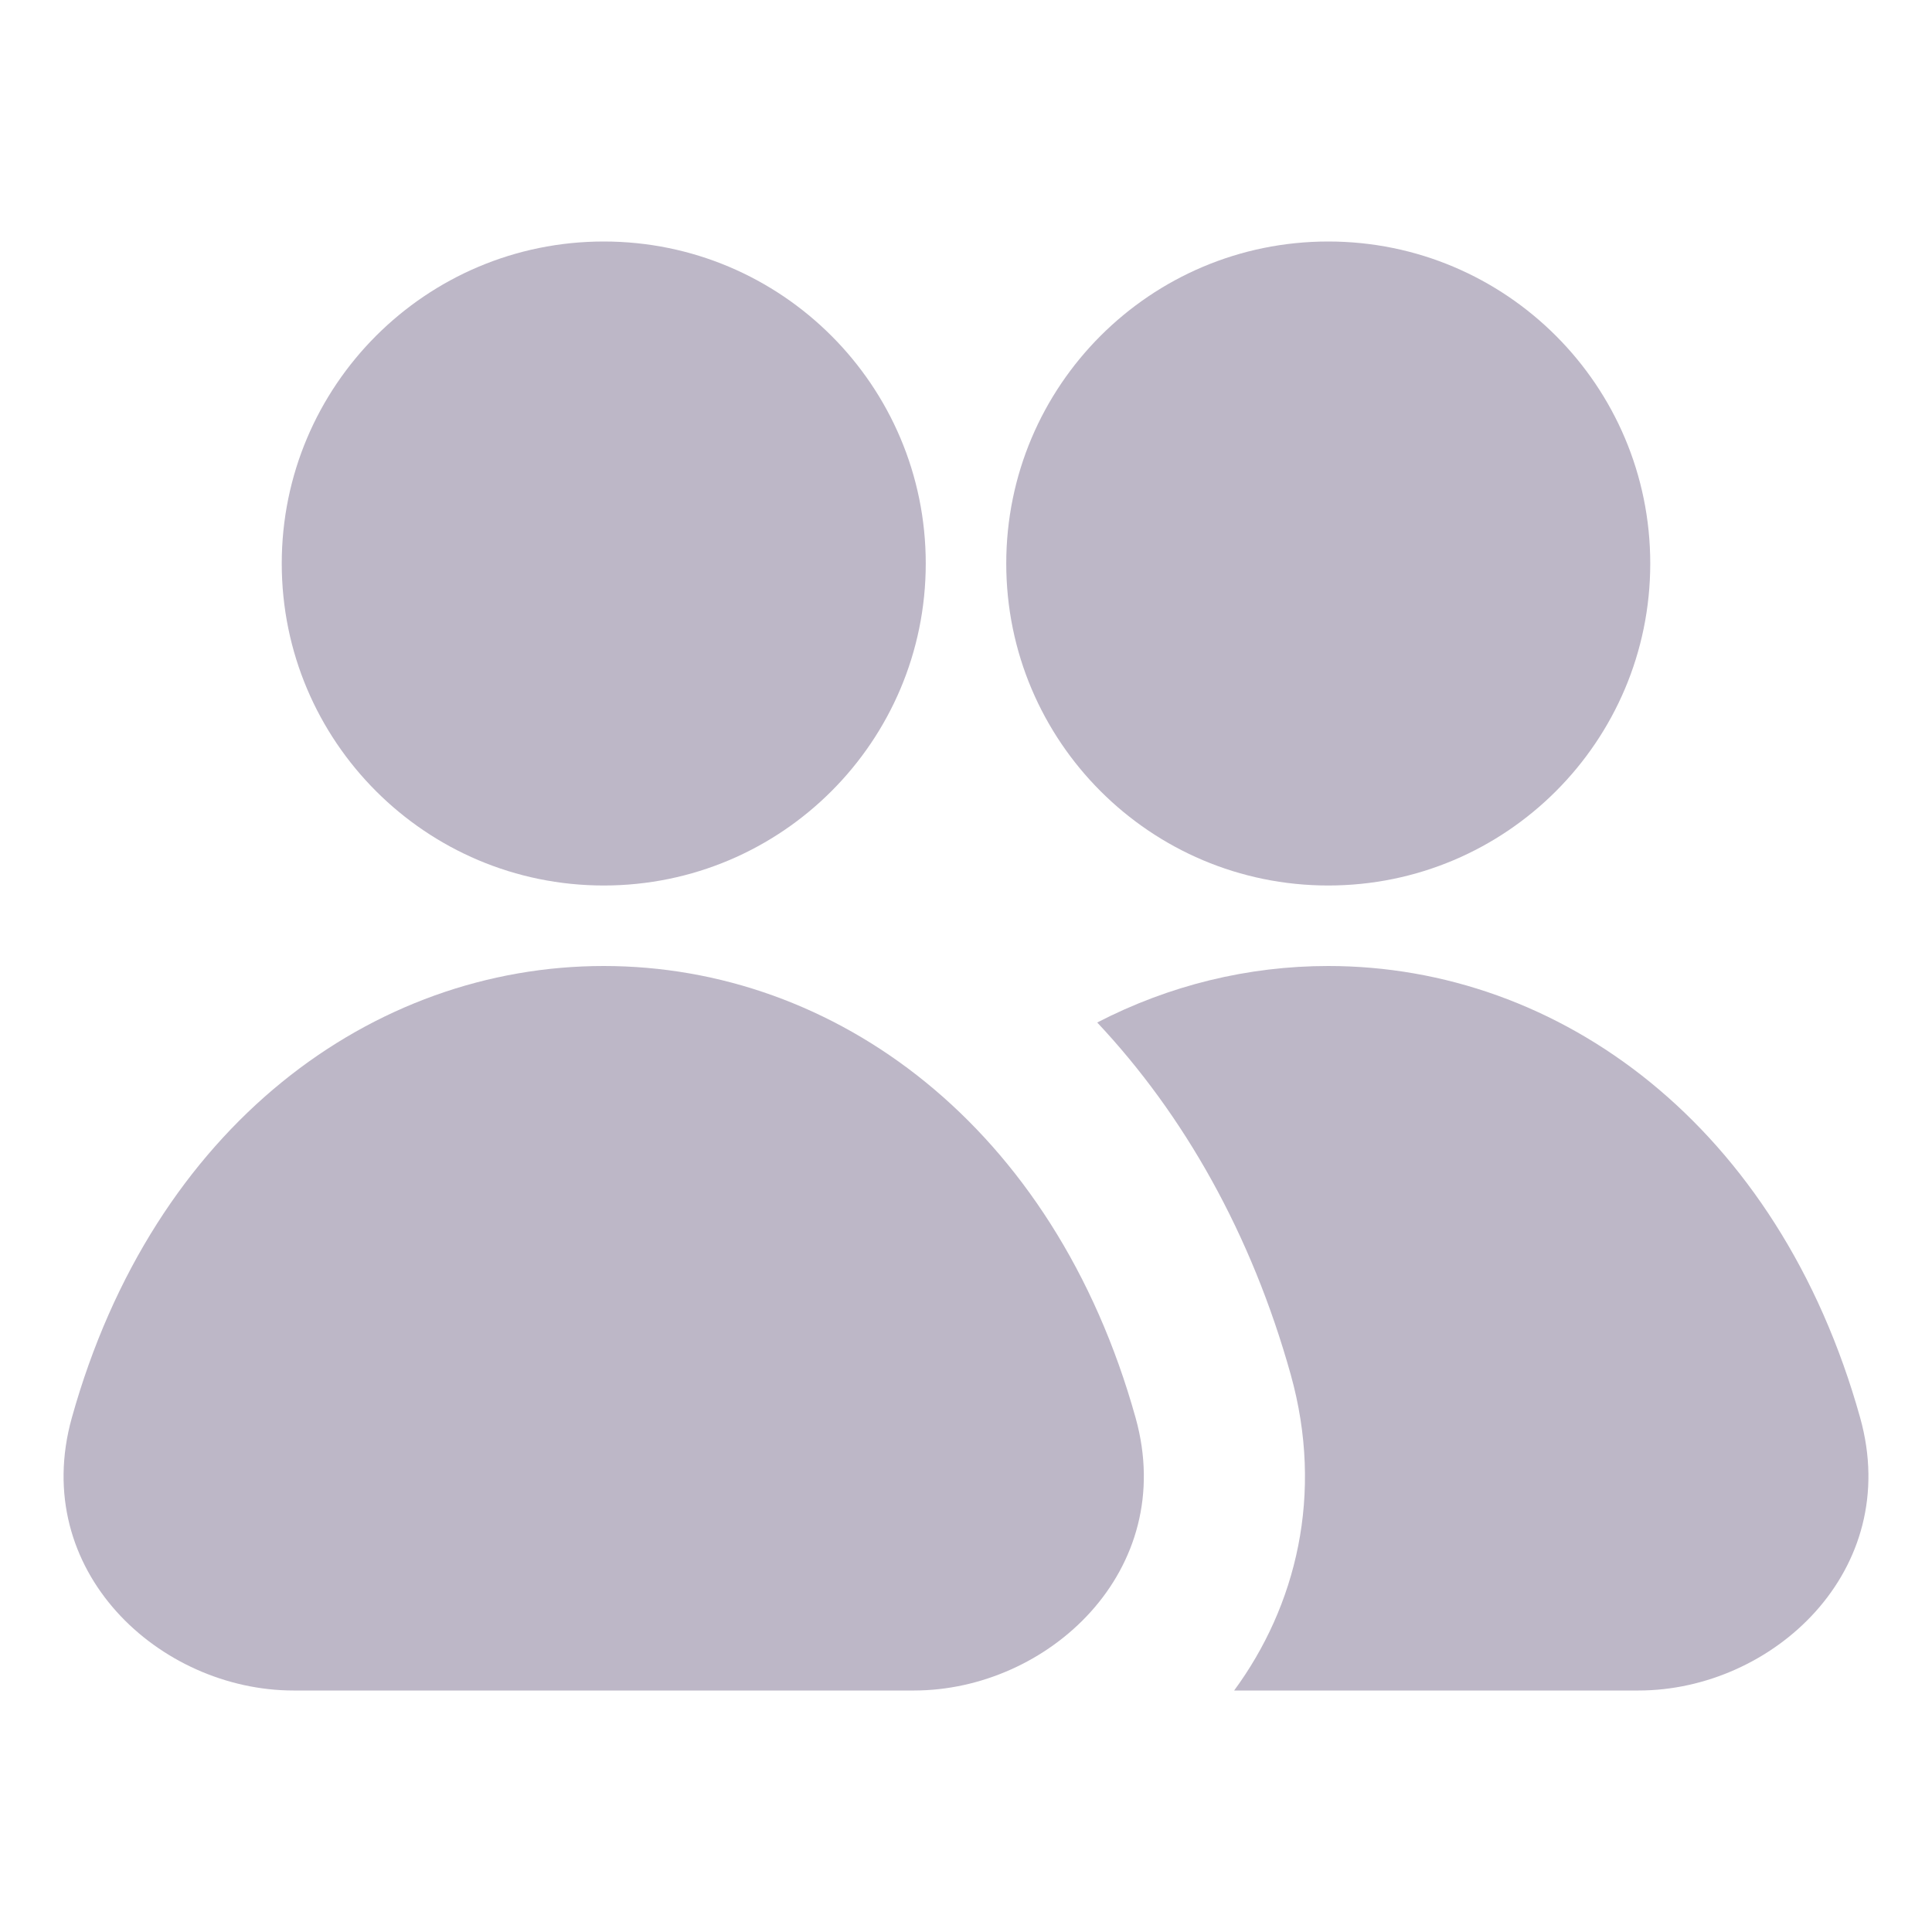 <svg xmlns="http://www.w3.org/2000/svg" width="20" height="20" viewBox="0 0 24 24" fill="none">
  <path d="M3.5 7C3.5 4.791 5.291 3 7.5 3C9.709 3 11.5 4.791 11.5 7C11.5 9.209 9.709 11 7.5 11C5.291 11 3.5 9.209 3.5 7Z" fill="#BDB7C7"/>
  <path d="M12.5 7C12.5 4.791 14.291 3 16.5 3C18.709 3 20.5 4.791 20.5 7C20.5 9.209 18.709 11 16.5 11C14.291 11 12.5 9.209 12.5 7Z" fill="#BDB7C7"/>
  <path d="M7.5 12C10.37 12 13.094 13.981 14.107 17.613C14.637 19.513 13.017 21 11.354 21H3.646C1.983 21 0.362 19.513 0.892 17.613C1.906 13.981 4.629 12 7.5 12Z" fill="#BDB7C7"/>
  <path d="M16.034 17.076C15.546 15.328 14.708 13.849 13.63 12.702C14.525 12.239 15.504 12 16.5 12C19.371 12 22.094 13.981 23.108 17.613C23.638 19.513 22.018 21 20.355 21H15.331C16.099 19.955 16.45 18.564 16.034 17.076Z" fill="#BDB7C7"/>
</svg>
